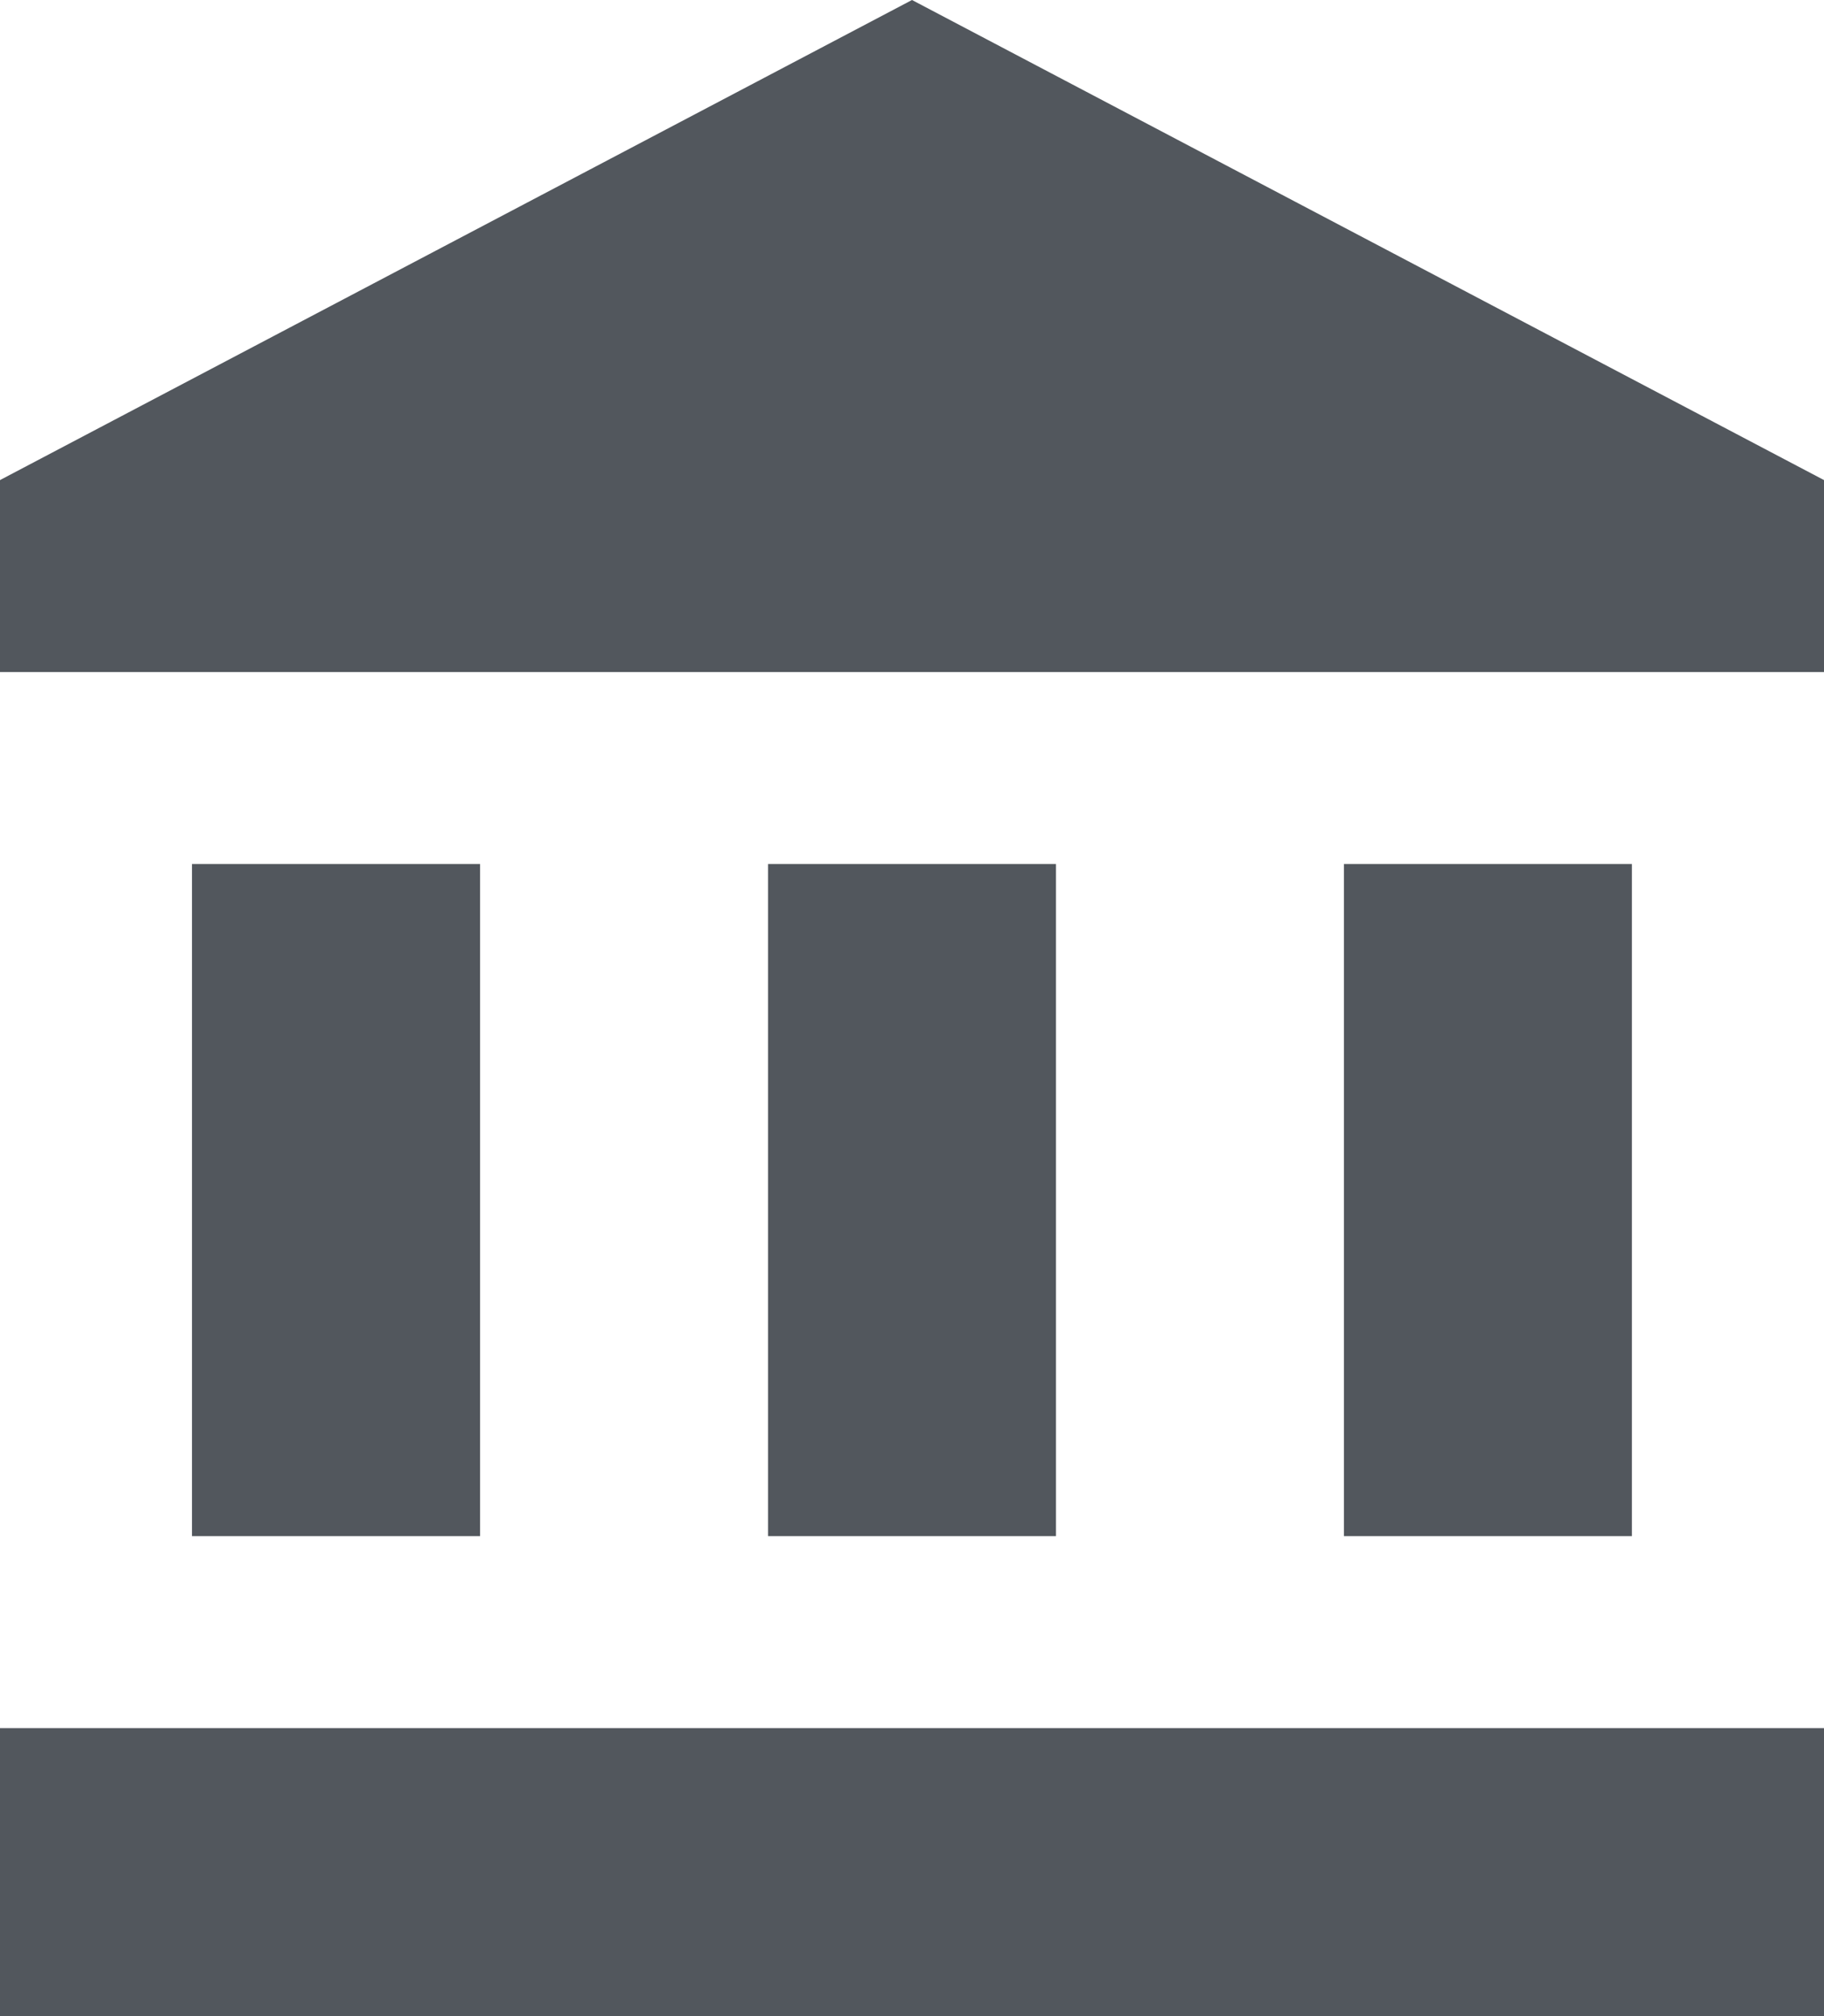 <svg xmlns="http://www.w3.org/2000/svg" width="16" height="17.684" viewBox="0 0 16 17.684">
  <path id="ic_account_balance_24px" d="M3.684,8.579v5.895H6.211V8.579Zm5.053,0v5.895h2.526V8.579ZM2,18.684H18V16.158H2ZM13.789,8.579v5.895h2.526V8.579ZM10,1,2,5.211V6.895H18V5.211Z" transform="translate(-2 -1)" fill="#52575d"/>
</svg>
